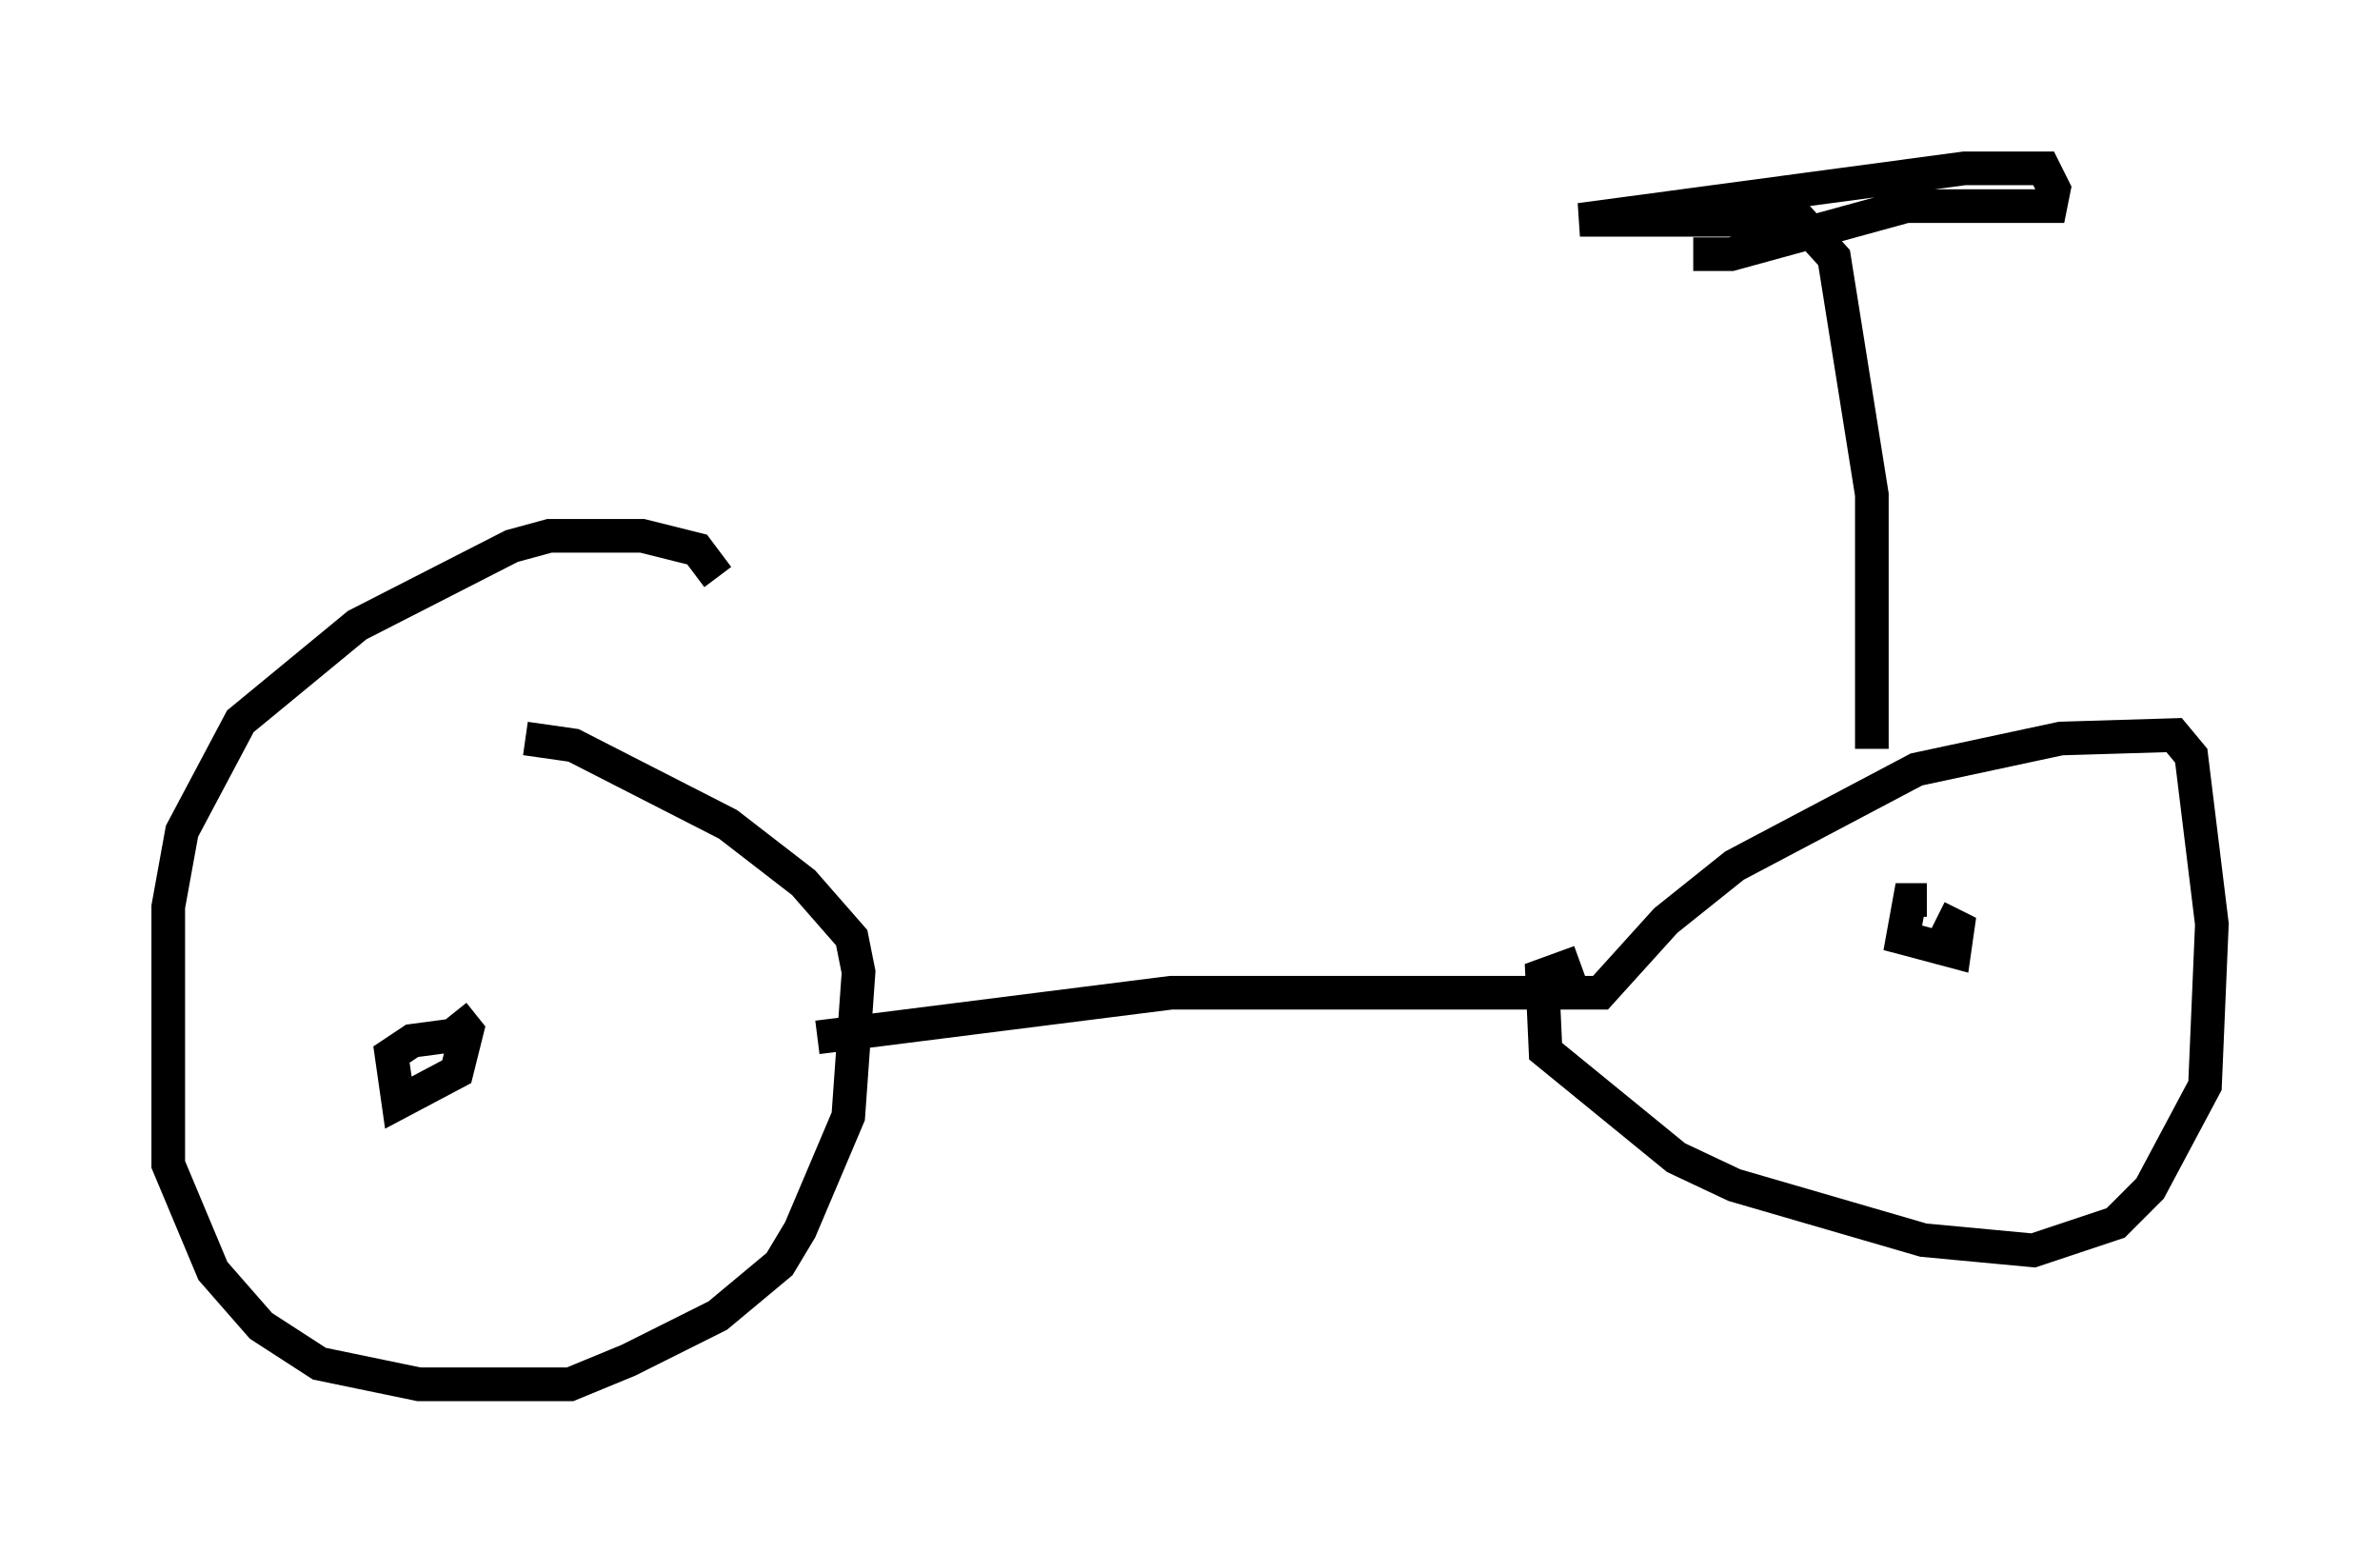 <?xml version="1.0" encoding="utf-8" ?>
<svg baseProfile="full" height="46.138" version="1.1" width="70.74" xmlns="http://www.w3.org/2000/svg" xmlns:ev="http://www.w3.org/2001/xml-events" xmlns:xlink="http://www.w3.org/1999/xlink"><defs /><rect fill="white" height="46.138" width="70.74" x="0" y="0" /><path d="M21.436, 19.088 m-0.102, -1.94 l-0.613, -0.817 -1.633, -0.408 l-2.756, 0.0 -1.123, 0.306 l-4.594, 2.348 -3.471, 2.858 l-1.735, 3.267 -0.408, 2.246 l0.0, 7.656 1.327, 3.165 l1.429, 1.633 1.735, 1.123 l2.96, 0.613 4.492, 0.0 l1.735, -0.715 2.654, -1.327 l1.838, -1.531 0.613, -1.021 l1.429, -3.369 0.306, -4.288 l-0.204, -1.021 -1.429, -1.633 l-2.246, -1.735 -4.594, -2.348 l-1.429, -0.204 m-2.144, 8.167 l0.408, 0.51 -0.306, 1.225 l-1.735, 0.919 -0.204, -1.429 l0.613, -0.408 1.531, -0.204 m10.515, 0.102 l10.515, -1.327 12.761, 0.0 l1.94, -2.144 2.042, -1.633 l5.41, -2.858 4.288, -0.919 l3.369, -0.102 0.51, 0.613 l0.613, 5.002 -0.204, 4.798 l-1.633, 3.063 -1.021, 1.021 l-2.45, 0.817 -3.267, -0.306 l-5.615, -1.633 -1.735, -0.817 l-3.879, -3.165 -0.102, -2.246 l1.123, -0.408 m10.311, -1.838 l-0.51, 0.0 -0.204, 1.123 l1.531, 0.408 0.102, -0.715 l-0.613, -0.306 m-1.94, -5.002 l0.0, -7.554 -1.123, -7.044 l-1.021, -1.123 -6.533, 0.0 l11.433, -1.531 2.348, 0.0 l0.306, 0.613 -0.102, 0.51 l-4.288, 0.0 -5.206, 1.429 l-1.123, 0.0 " fill="none" stroke="black" stroke-width="1" /></svg>